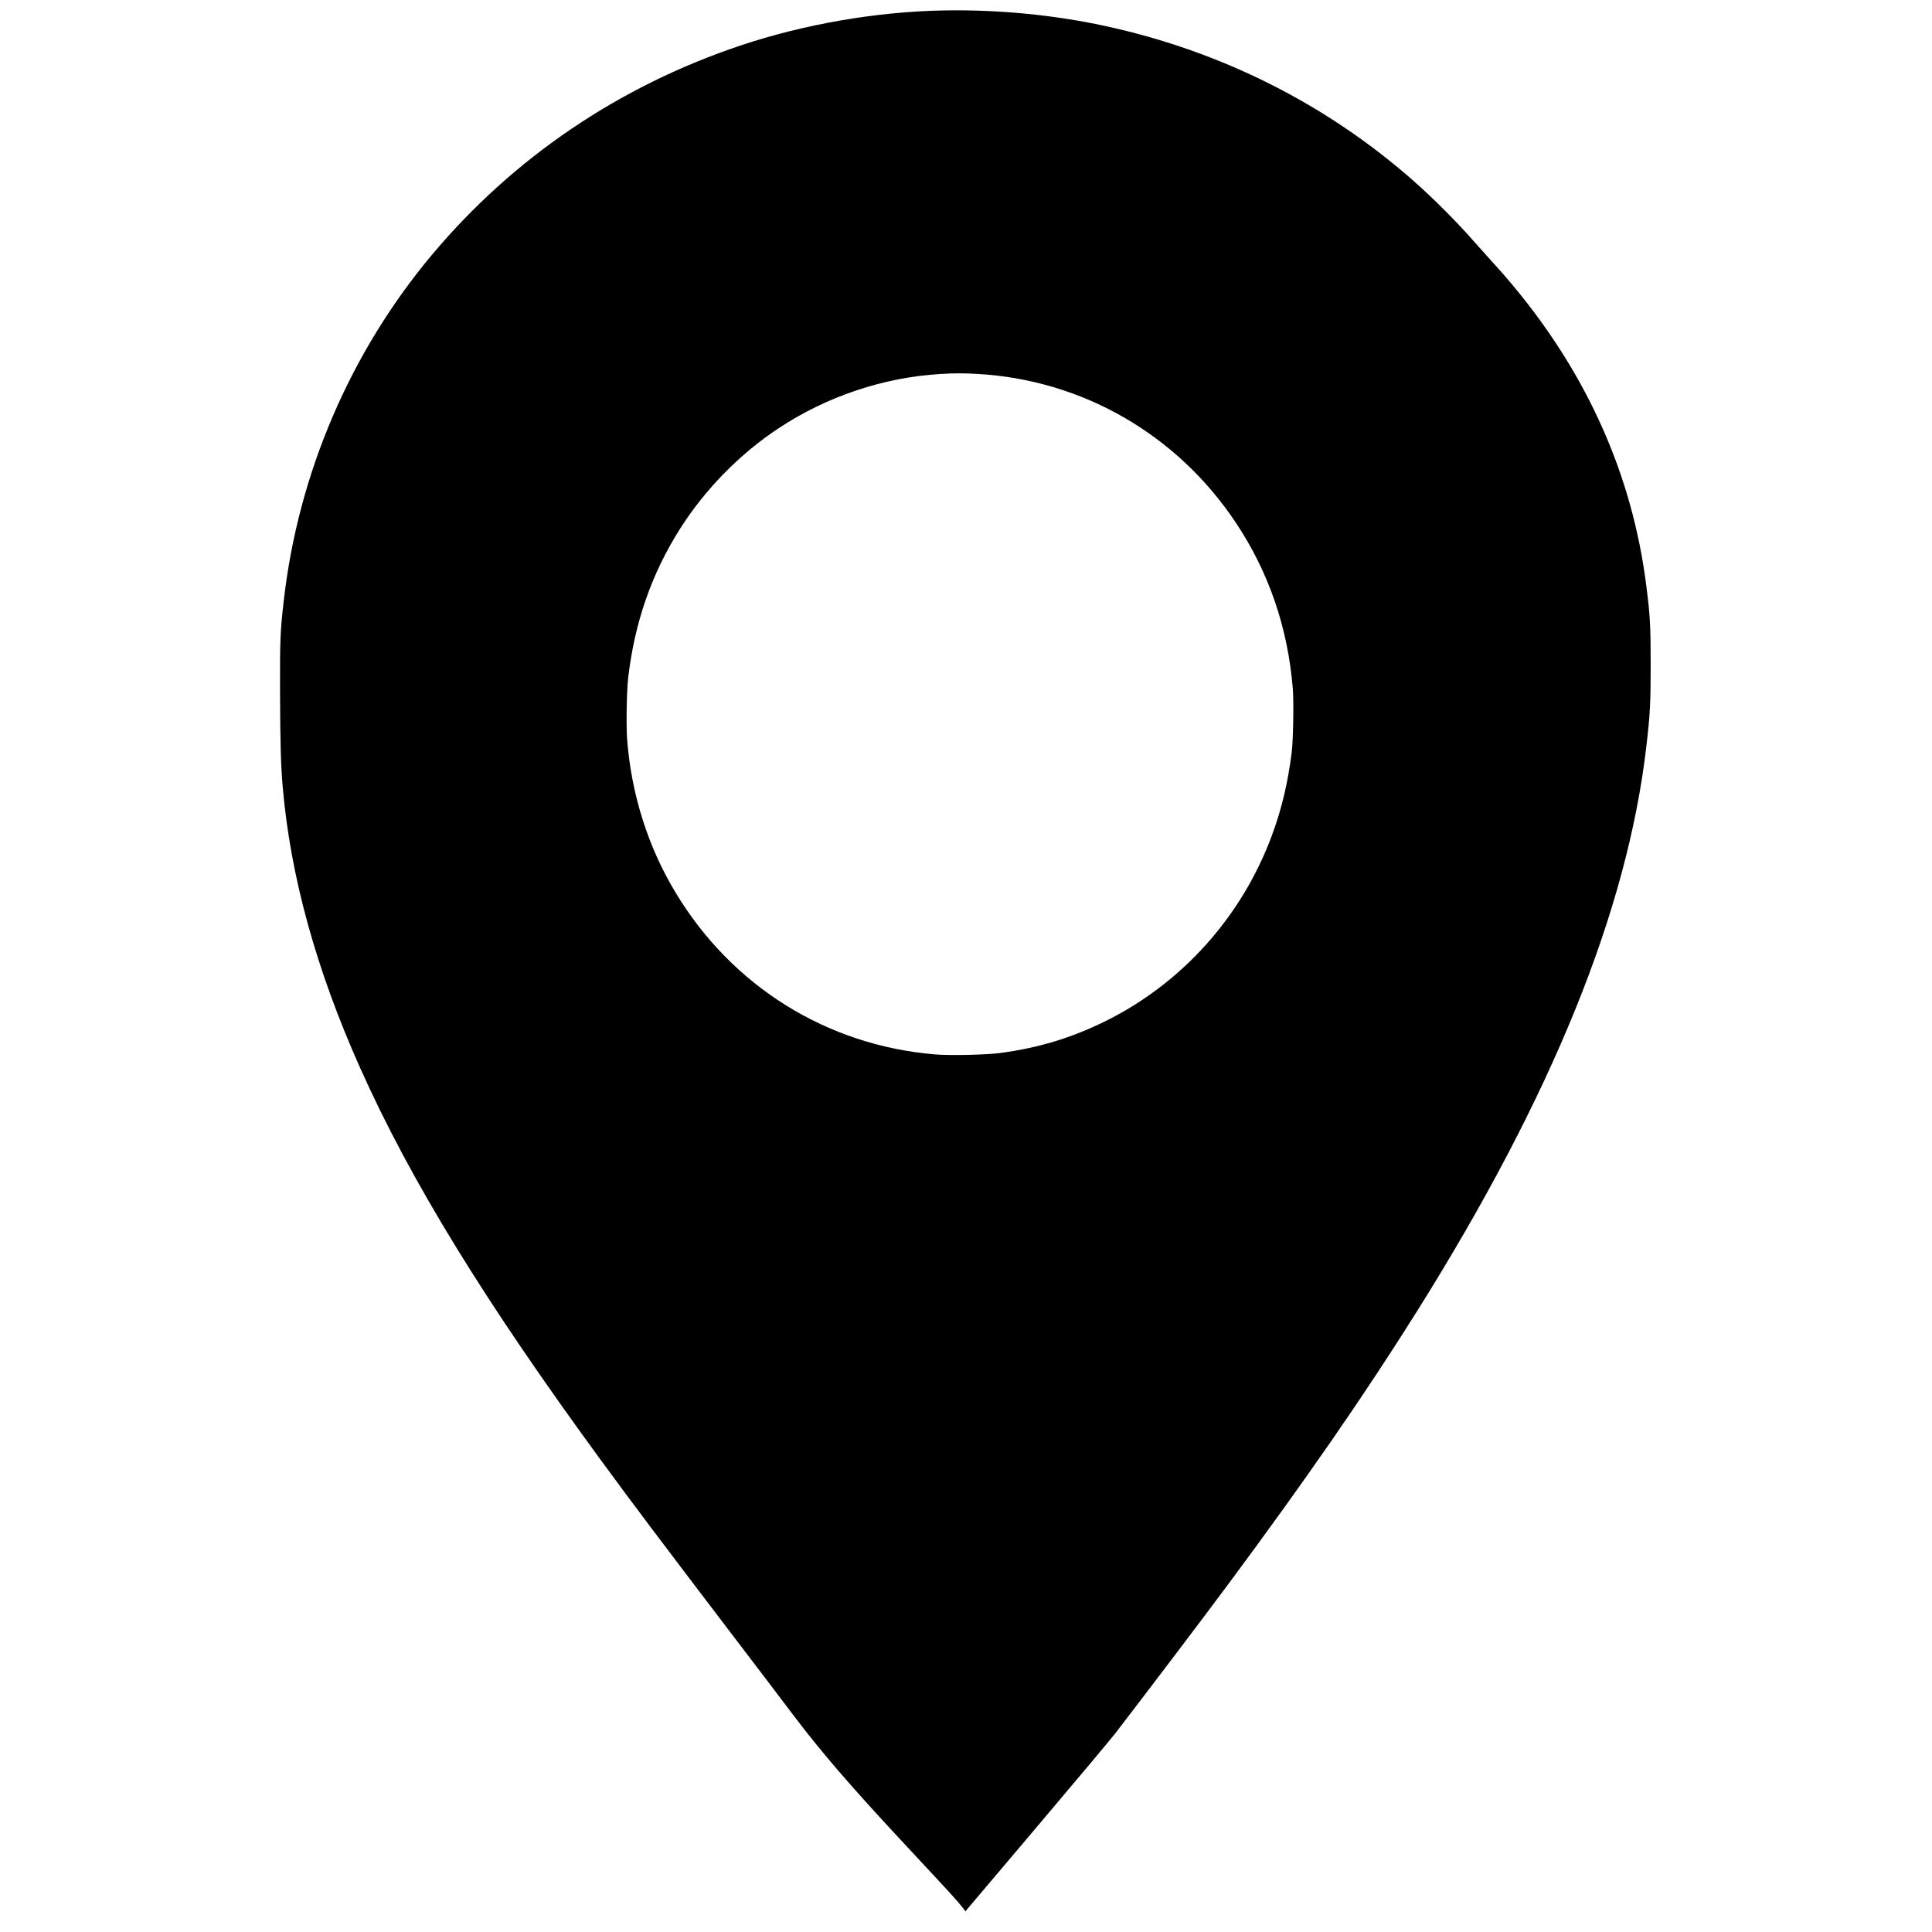 <?xml version="1.0" standalone="no"?>
<!DOCTYPE svg PUBLIC "-//W3C//DTD SVG 20010904//EN"
 "http://www.w3.org/TR/2001/REC-SVG-20010904/DTD/svg10.dtd">
<svg version="1.0" xmlns="http://www.w3.org/2000/svg"
 width="2723pt" height="2723pt" viewBox="0 0 2723 2723"
 preserveAspectRatio="xMidYMid meet">
<g transform="translate(0,2723) scale(0.1,-0.1)"
fill="#000000" stroke="none">
<path d="M13310 27083 c-947 -16 -1975 -193 -2875 -495 -1714 -574 -3203
-1585 -4346 -2948 -1152 -1374 -1885 -3083 -2089 -4871 -51 -444 -55 -550 -53
-1314 3 -721 11 -1002 38 -1320 109 -1256 470 -2565 1088 -3950 711 -1592
1766 -3310 3410 -5554 448 -612 869 -1170 1917 -2546 306 -401 655 -860 775
-1020 384 -509 802 -995 1491 -1736 120 -129 336 -361 479 -515 286 -307 374
-406 427 -476 l35 -46 1003 1185 c552 652 1050 1246 1107 1320 505 657 1256
1649 1593 2103 1110 1496 1928 2679 2668 3859 1900 3030 2958 5639 3226 7951
53 454 61 609 61 1155 0 545 -8 687 -61 1105 -195 1550 -823 2966 -1875 4230
-112 134 -186 219 -369 420 -53 58 -145 161 -206 230 -222 253 -555 587 -824
824 -1233 1089 -2718 1835 -4355 2190 -722 156 -1502 232 -2265 219z m462
-5123 c1479 -82 2815 -850 3645 -2095 465 -697 734 -1481 804 -2340 15 -190 6
-717 -15 -895 -53 -427 -140 -796 -276 -1165 -424 -1153 -1274 -2100 -2365
-2635 -473 -231 -926 -368 -1465 -441 -199 -26 -709 -38 -923 -20 -1525 128
-2857 958 -3653 2277 -392 649 -626 1390 -685 2164 -15 198 -6 687 15 870 92
783 332 1470 735 2104 351 552 842 1052 1386 1411 680 449 1477 716 2280 764
191 12 319 12 517 1z"/>
</g>
</svg>
